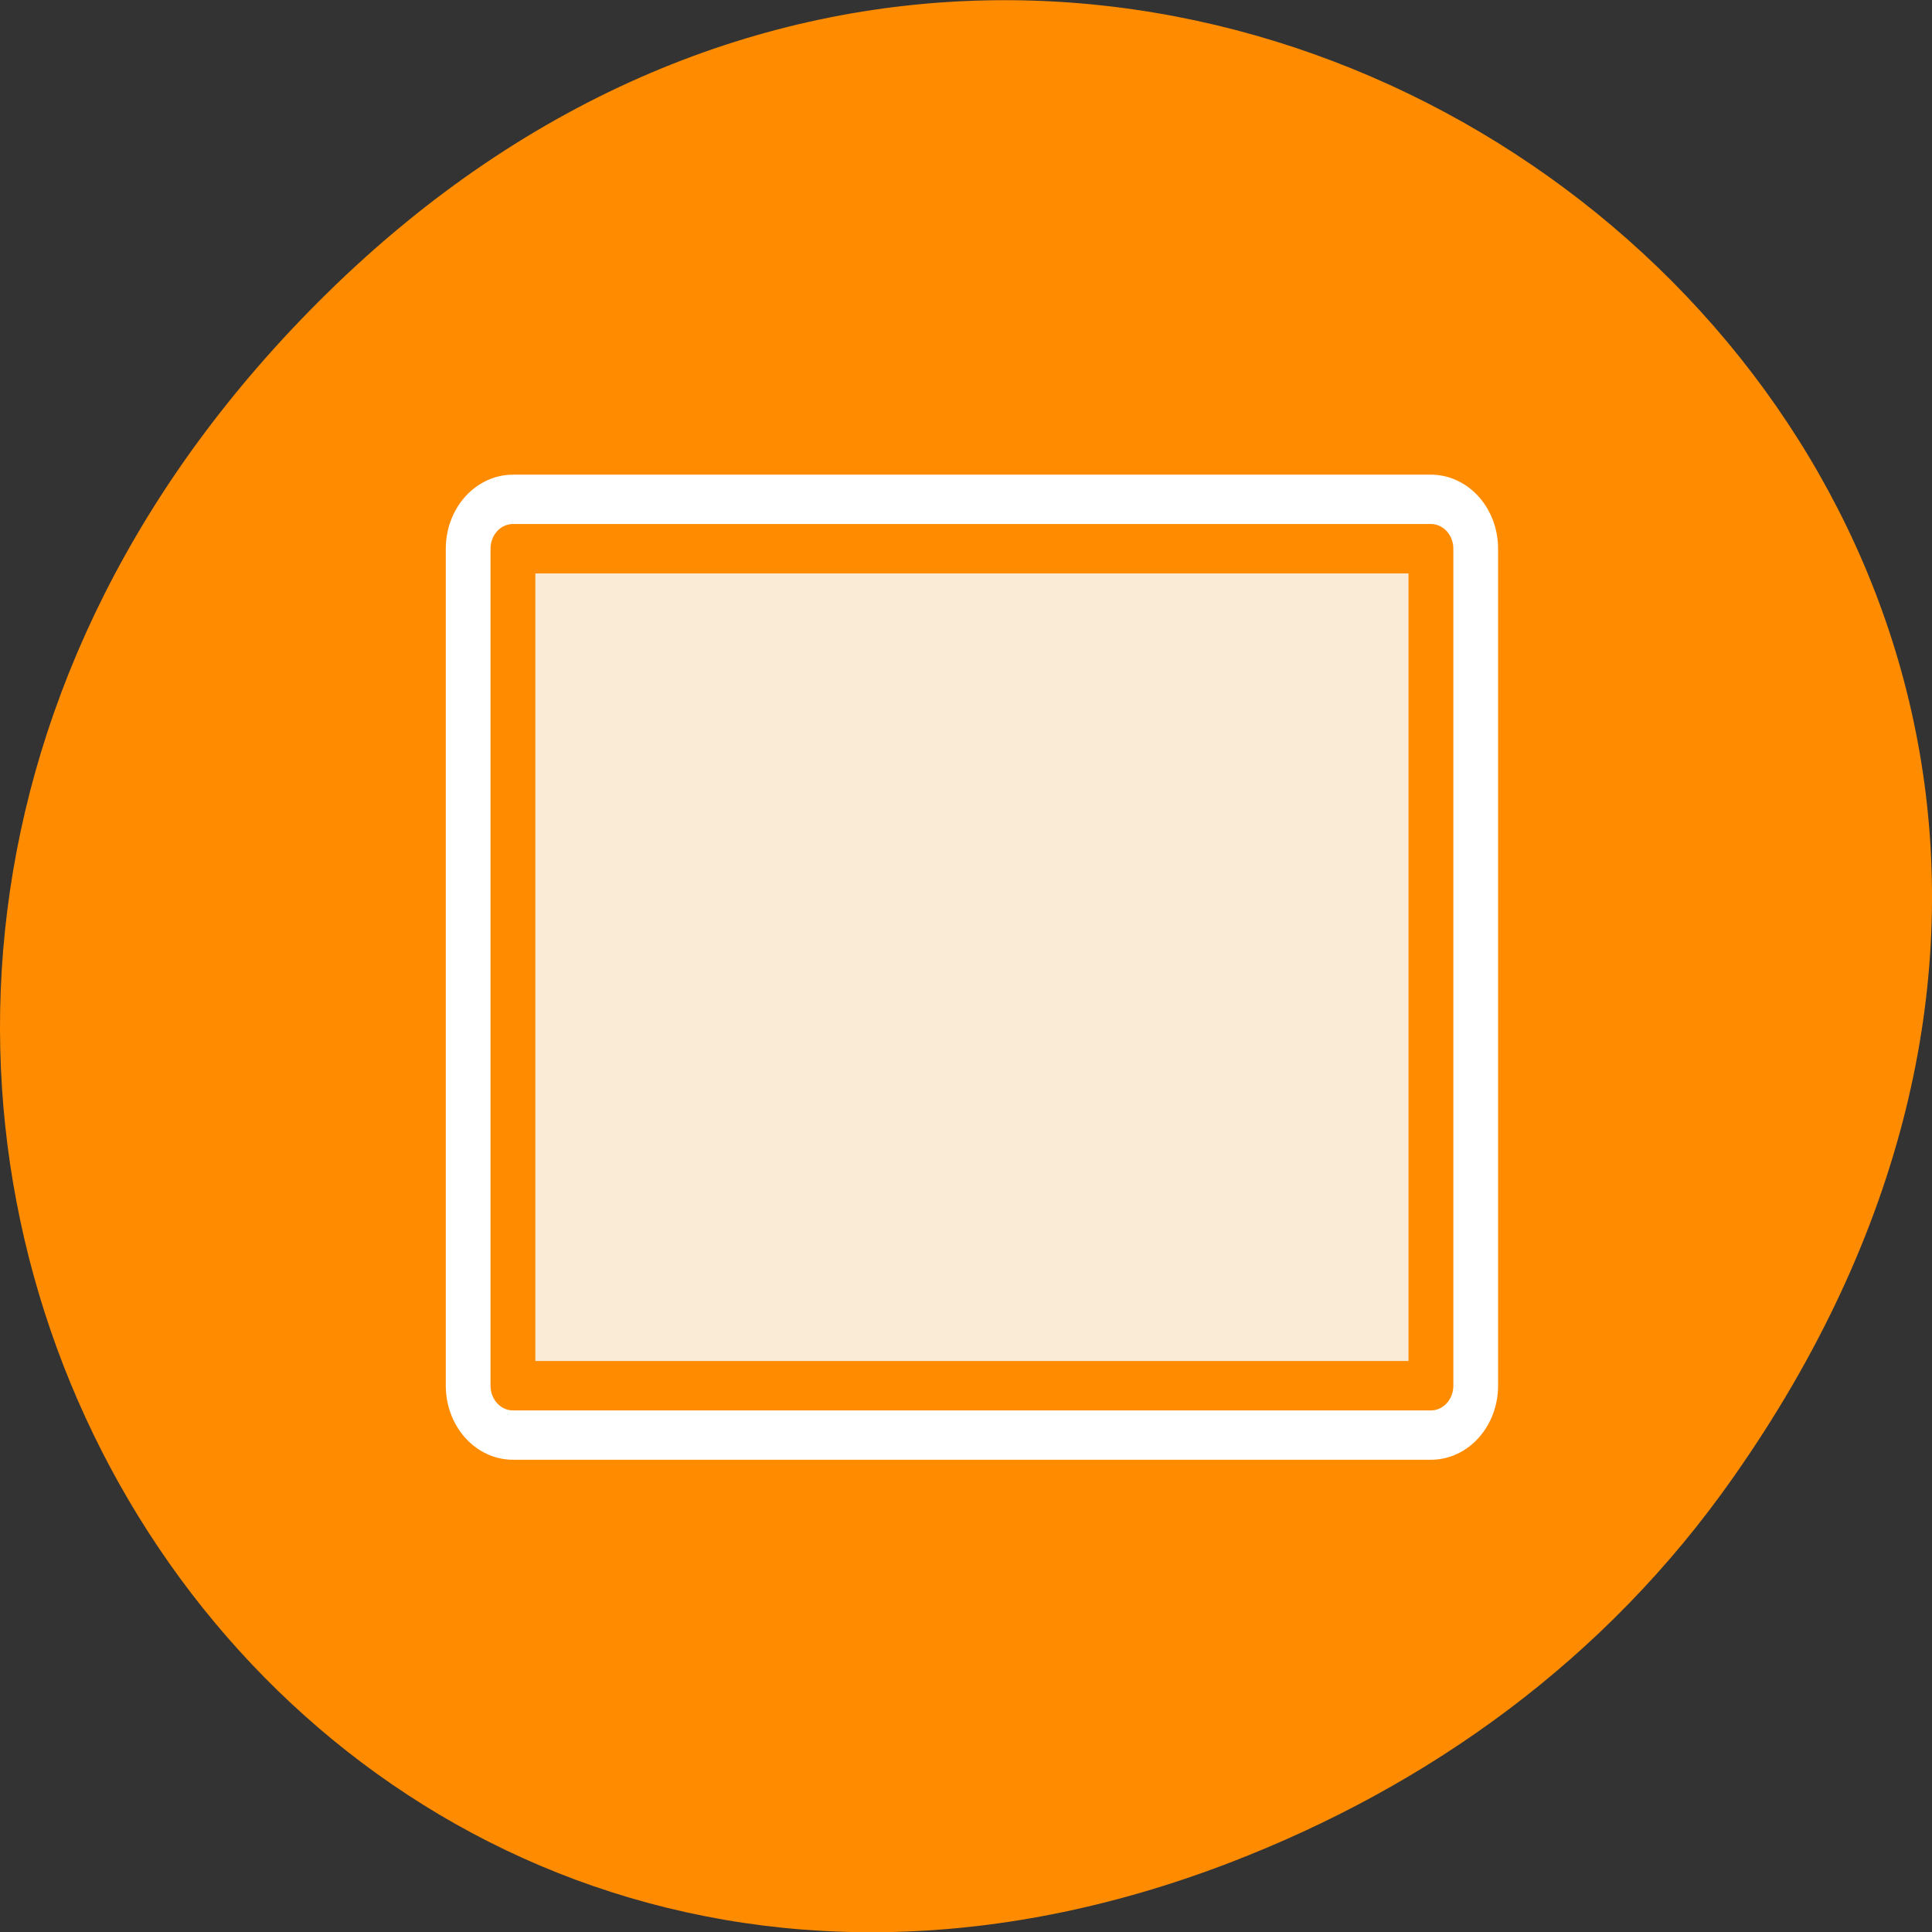 <svg xmlns="http://www.w3.org/2000/svg" viewBox="0 0 16 16"><rect x="0" y="0" width="16" height="16" fill="#333333" stroke="none"/><path d="M 14.352 12.238 C 20.105 4.059 9.48 -4.234 2.703 2.434 C -3.684 8.715 2.238 18.477 10.184 15.426 C 11.84 14.789 13.297 13.742 14.352 12.238 Z M 14.352 12.238 " fill="#ff8c00"/><g stroke-linejoin="round" stroke-linecap="round" transform="matrix(0 0.172 -0.156 0 12.73 2.85)"><path d="M 9.85 54.372 L 9.85 5.639 L 50.15 5.639 L 50.15 54.372 Z M 9.85 54.372 " fill="none" stroke="#fff" stroke-width="7.13"/><path d="M 9.85 54.372 L 9.85 5.639 L 50.15 5.639 L 50.15 54.372 Z M 9.85 54.372 " fill="#faebd6" stroke="#ff8c00" stroke-width="2.38"/></g></svg>